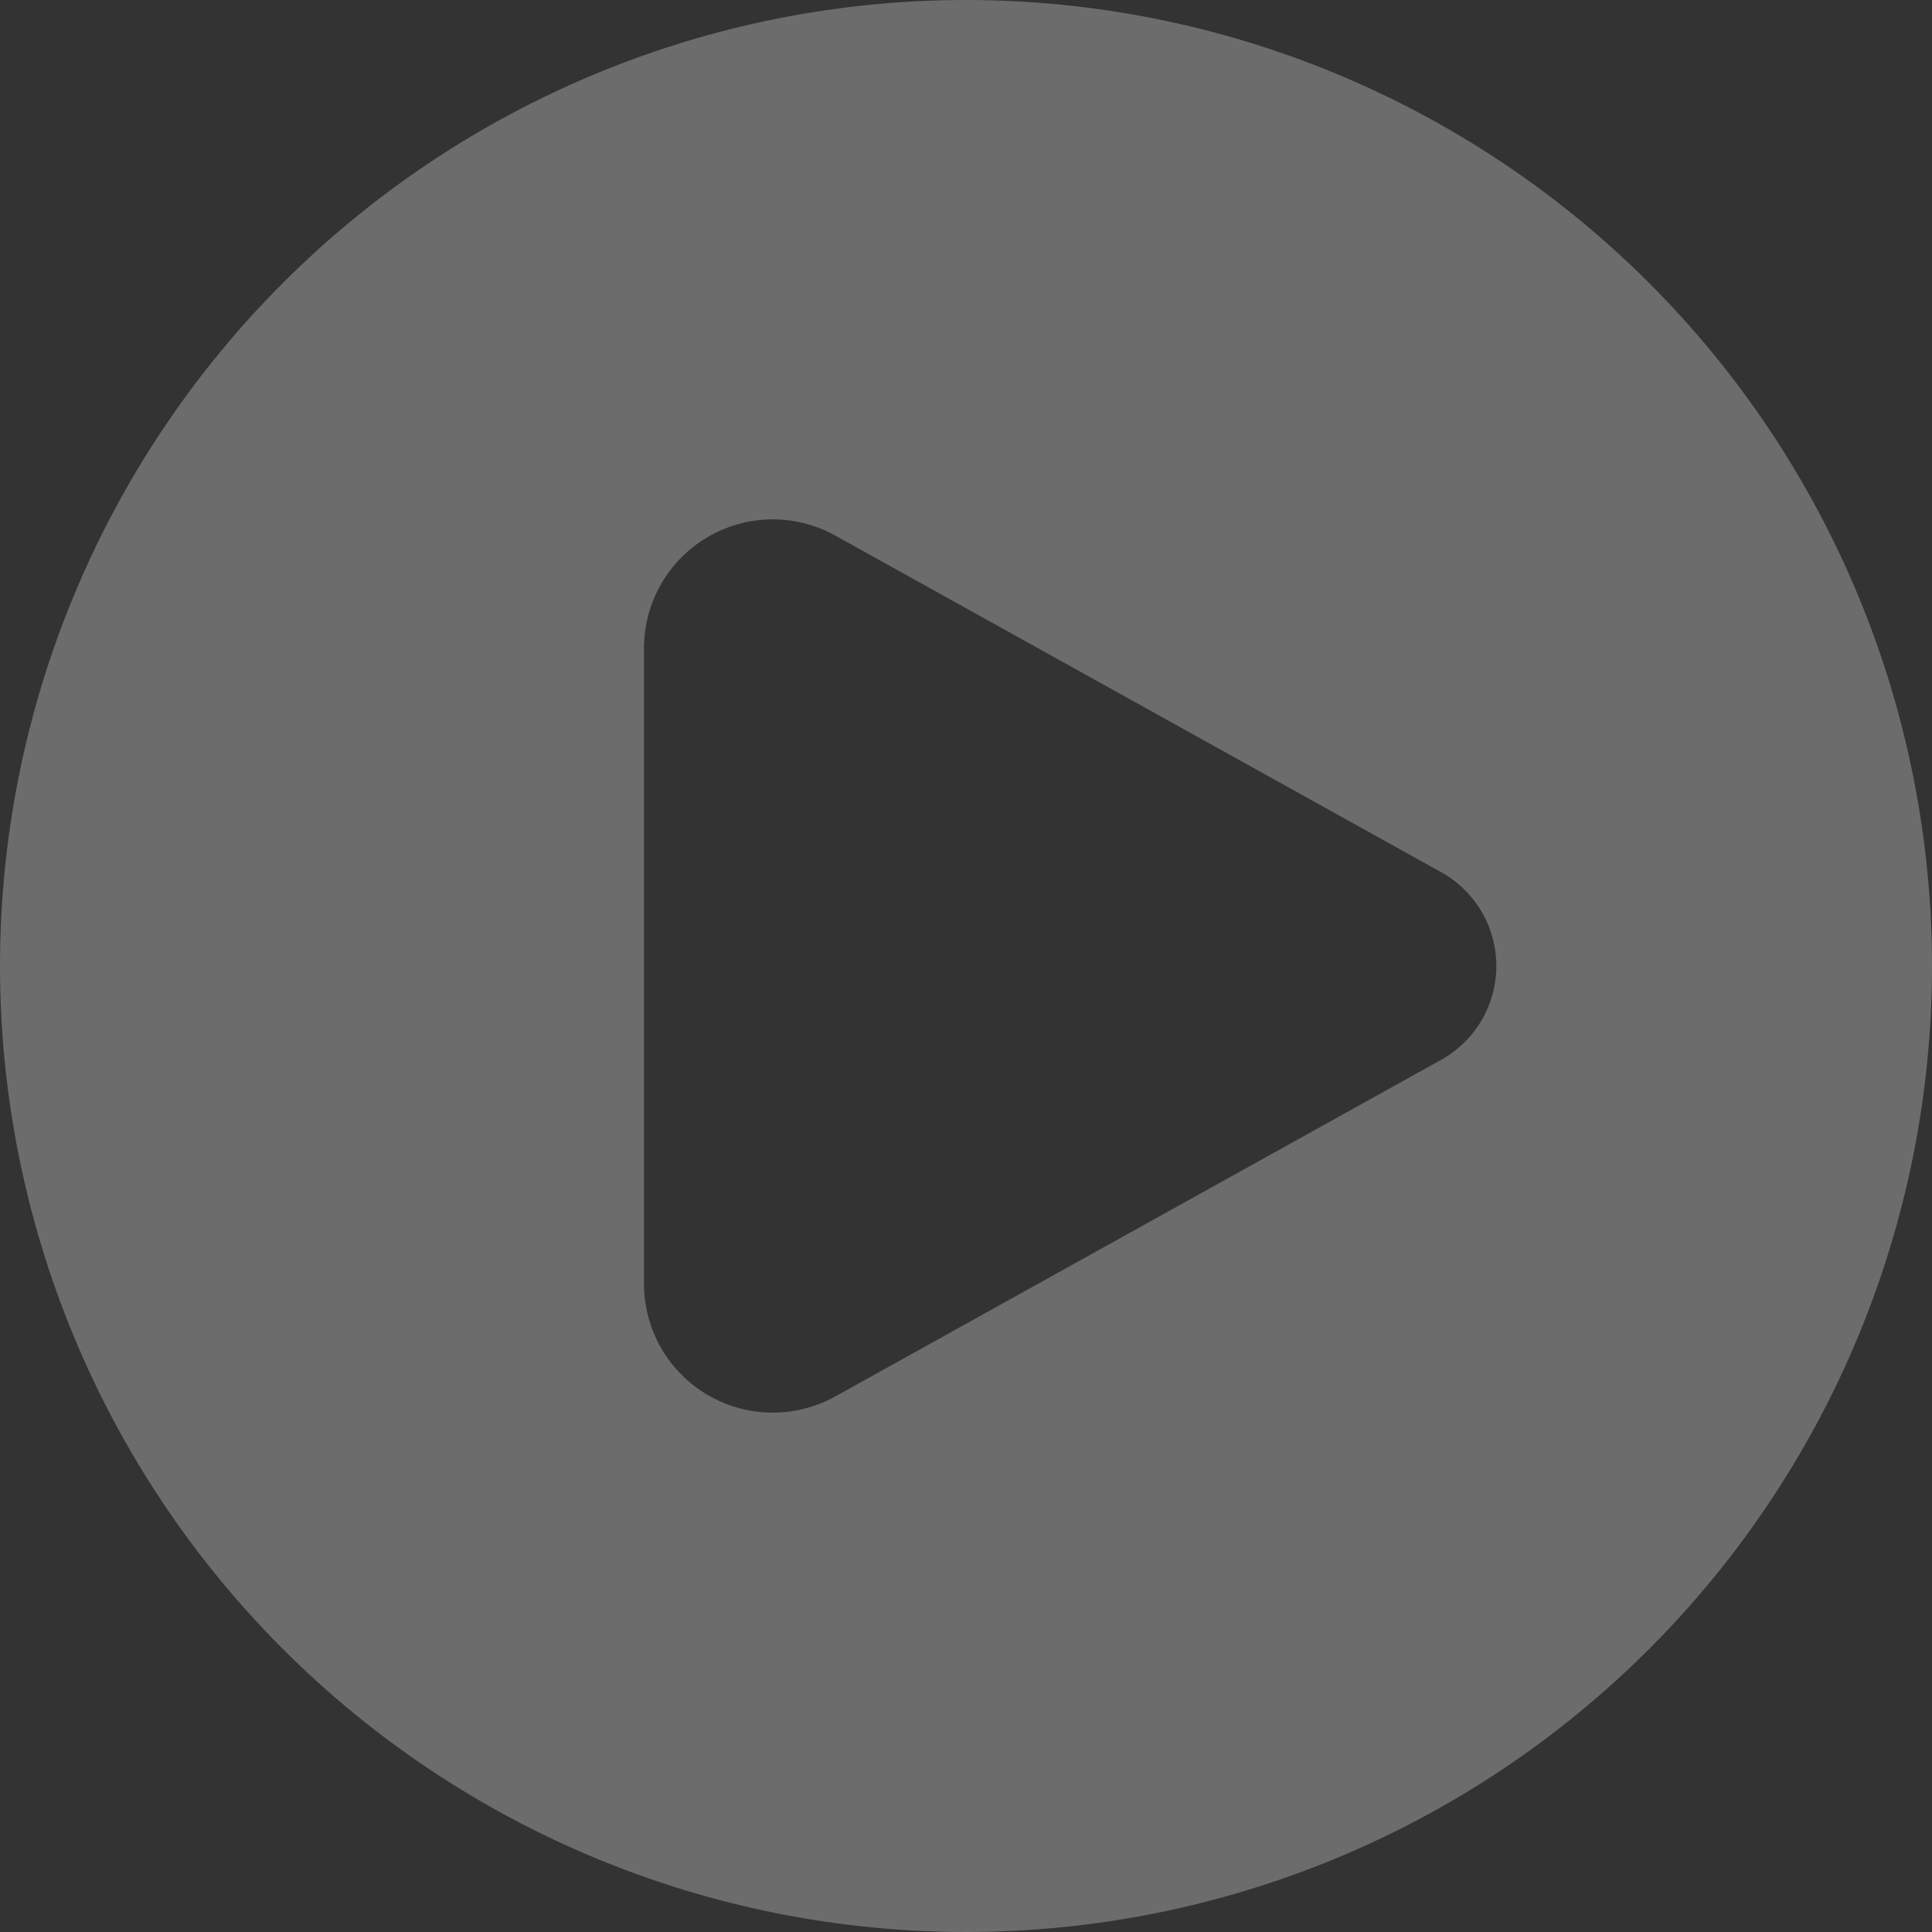 <svg width="70" height="70" viewBox="0 0 70 70" fill="none" xmlns="http://www.w3.org/2000/svg">
<rect x="0" y="0" width="70" height="70" fill="#333333" stroke="none"/>
<g clip-path="url(#clip0_1535_308)">
<path fill-rule="evenodd" clip-rule="evenodd" d="M35 70C39.596 70 44.148 69.095 48.394 67.336C52.64 65.577 56.499 62.999 59.749 59.749C62.999 56.499 65.577 52.64 67.336 48.394C69.095 44.148 70 39.596 70 35C70 30.404 69.095 25.852 67.336 21.606C65.577 17.36 62.999 13.501 59.749 10.251C56.499 7.001 52.64 4.423 48.394 2.664C44.148 0.905 39.596 -6.84897e-08 35 0C25.717 1.38321e-07 16.815 3.687 10.251 10.251C3.687 16.815 0 25.717 0 35C0 44.283 3.687 53.185 10.251 59.749C16.815 66.312 25.717 70 35 70ZM30.267 19.406L52.216 31.601C52.822 31.938 53.327 32.431 53.678 33.028C54.03 33.626 54.215 34.307 54.215 35C54.215 35.693 54.03 36.374 53.678 36.972C53.327 37.569 52.822 38.062 52.216 38.399L30.267 50.594C29.556 50.989 28.755 51.192 27.942 51.182C27.129 51.172 26.333 50.949 25.632 50.537C24.931 50.124 24.351 49.536 23.947 48.83C23.544 48.123 23.333 47.324 23.333 46.511V23.489C23.333 22.676 23.544 21.877 23.947 21.171C24.351 20.464 24.931 19.876 25.632 19.463C26.333 19.051 27.129 18.828 27.942 18.818C28.755 18.808 29.556 19.011 30.267 19.406Z" fill="white" fill-opacity="0.28"/>
</g>
<defs>
<clipPath id="clip0_1535_308">
<rect width="70" height="70" fill="white"/>
</clipPath>
</defs>
</svg>
